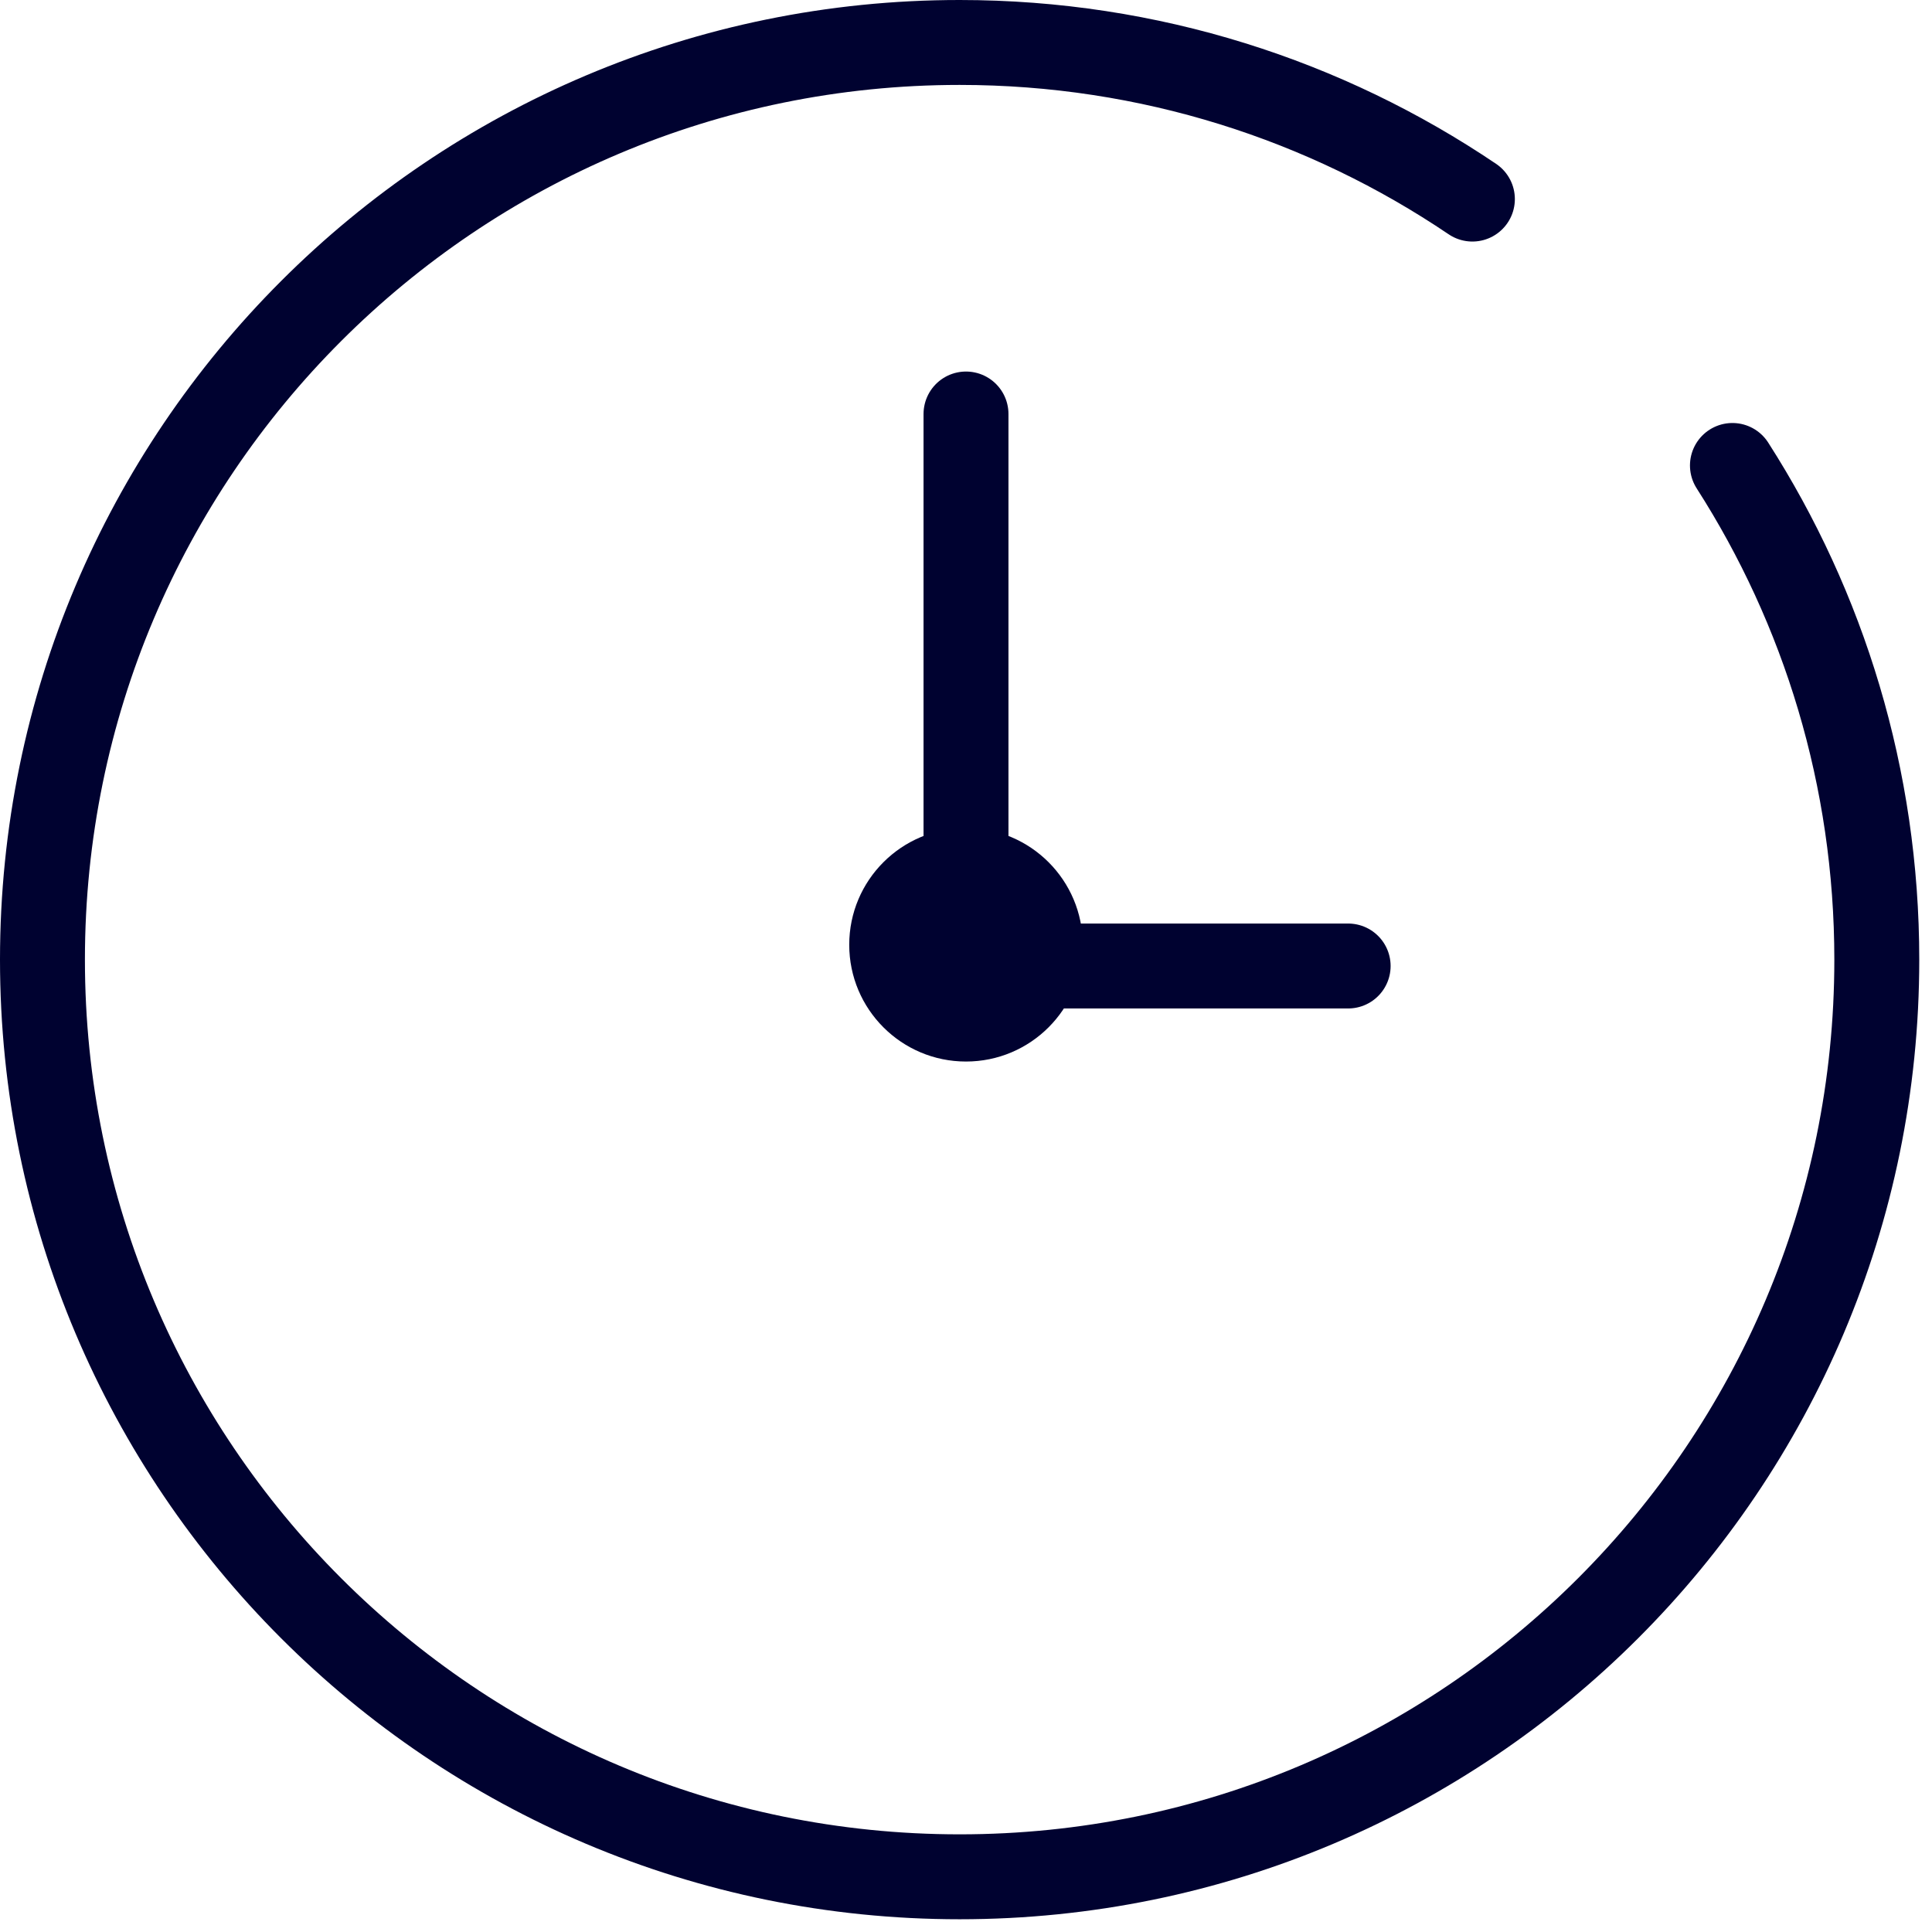 <?xml version="1.0" encoding="UTF-8"?>
<svg width="91px" height="91px" viewBox="0 0 91 91" version="1.1" xmlns="http://www.w3.org/2000/svg" xmlns:xlink="http://www.w3.org/1999/xlink">
    <!-- Generator: Sketch 63.1 (92452) - https://sketch.com -->
    <title>icon_mejora_oerativas</title>
    <desc>Created with Sketch.</desc>
    <g id="Soluciones-Goguest" stroke="none" stroke-width="1" fill="none" fill-rule="evenodd">
        <g id="Solucion---Goguest-parques" transform="translate(-225, -10431)">
            <g id="icon_mejora_oerativas" transform="translate(227, 10433)">
                <g id="Group-4-Copy" stroke="#000230" stroke-linecap="round" stroke-width="4">
                    <path d="M67.352,7.377 C60.458,2.72 52.147,0 43.2,0 C19.341,0 0,19.341 0,43.2 C0,67.059 19.341,86.4 43.2,86.4 C67.059,86.4 86.4,67.059 86.4,43.2 C86.4,34.629 83.904,26.642 79.6,19.924" id="Path"></path>
                </g>
                <circle id="Oval" fill="#000230" cx="43.5" cy="42.5" r="5.5"></circle>
                <line x1="43.5" y1="17.5" x2="43.5" y2="43.5" id="Line-7" stroke="#000230" stroke-width="4" stroke-linecap="round"></line>
                <line x1="61.5" y1="43.5" x2="44.5" y2="43.5" id="Line-7-Copy" stroke="#000230" stroke-width="4" stroke-linecap="round"></line>
            </g>
        </g>
    </g>
</svg>